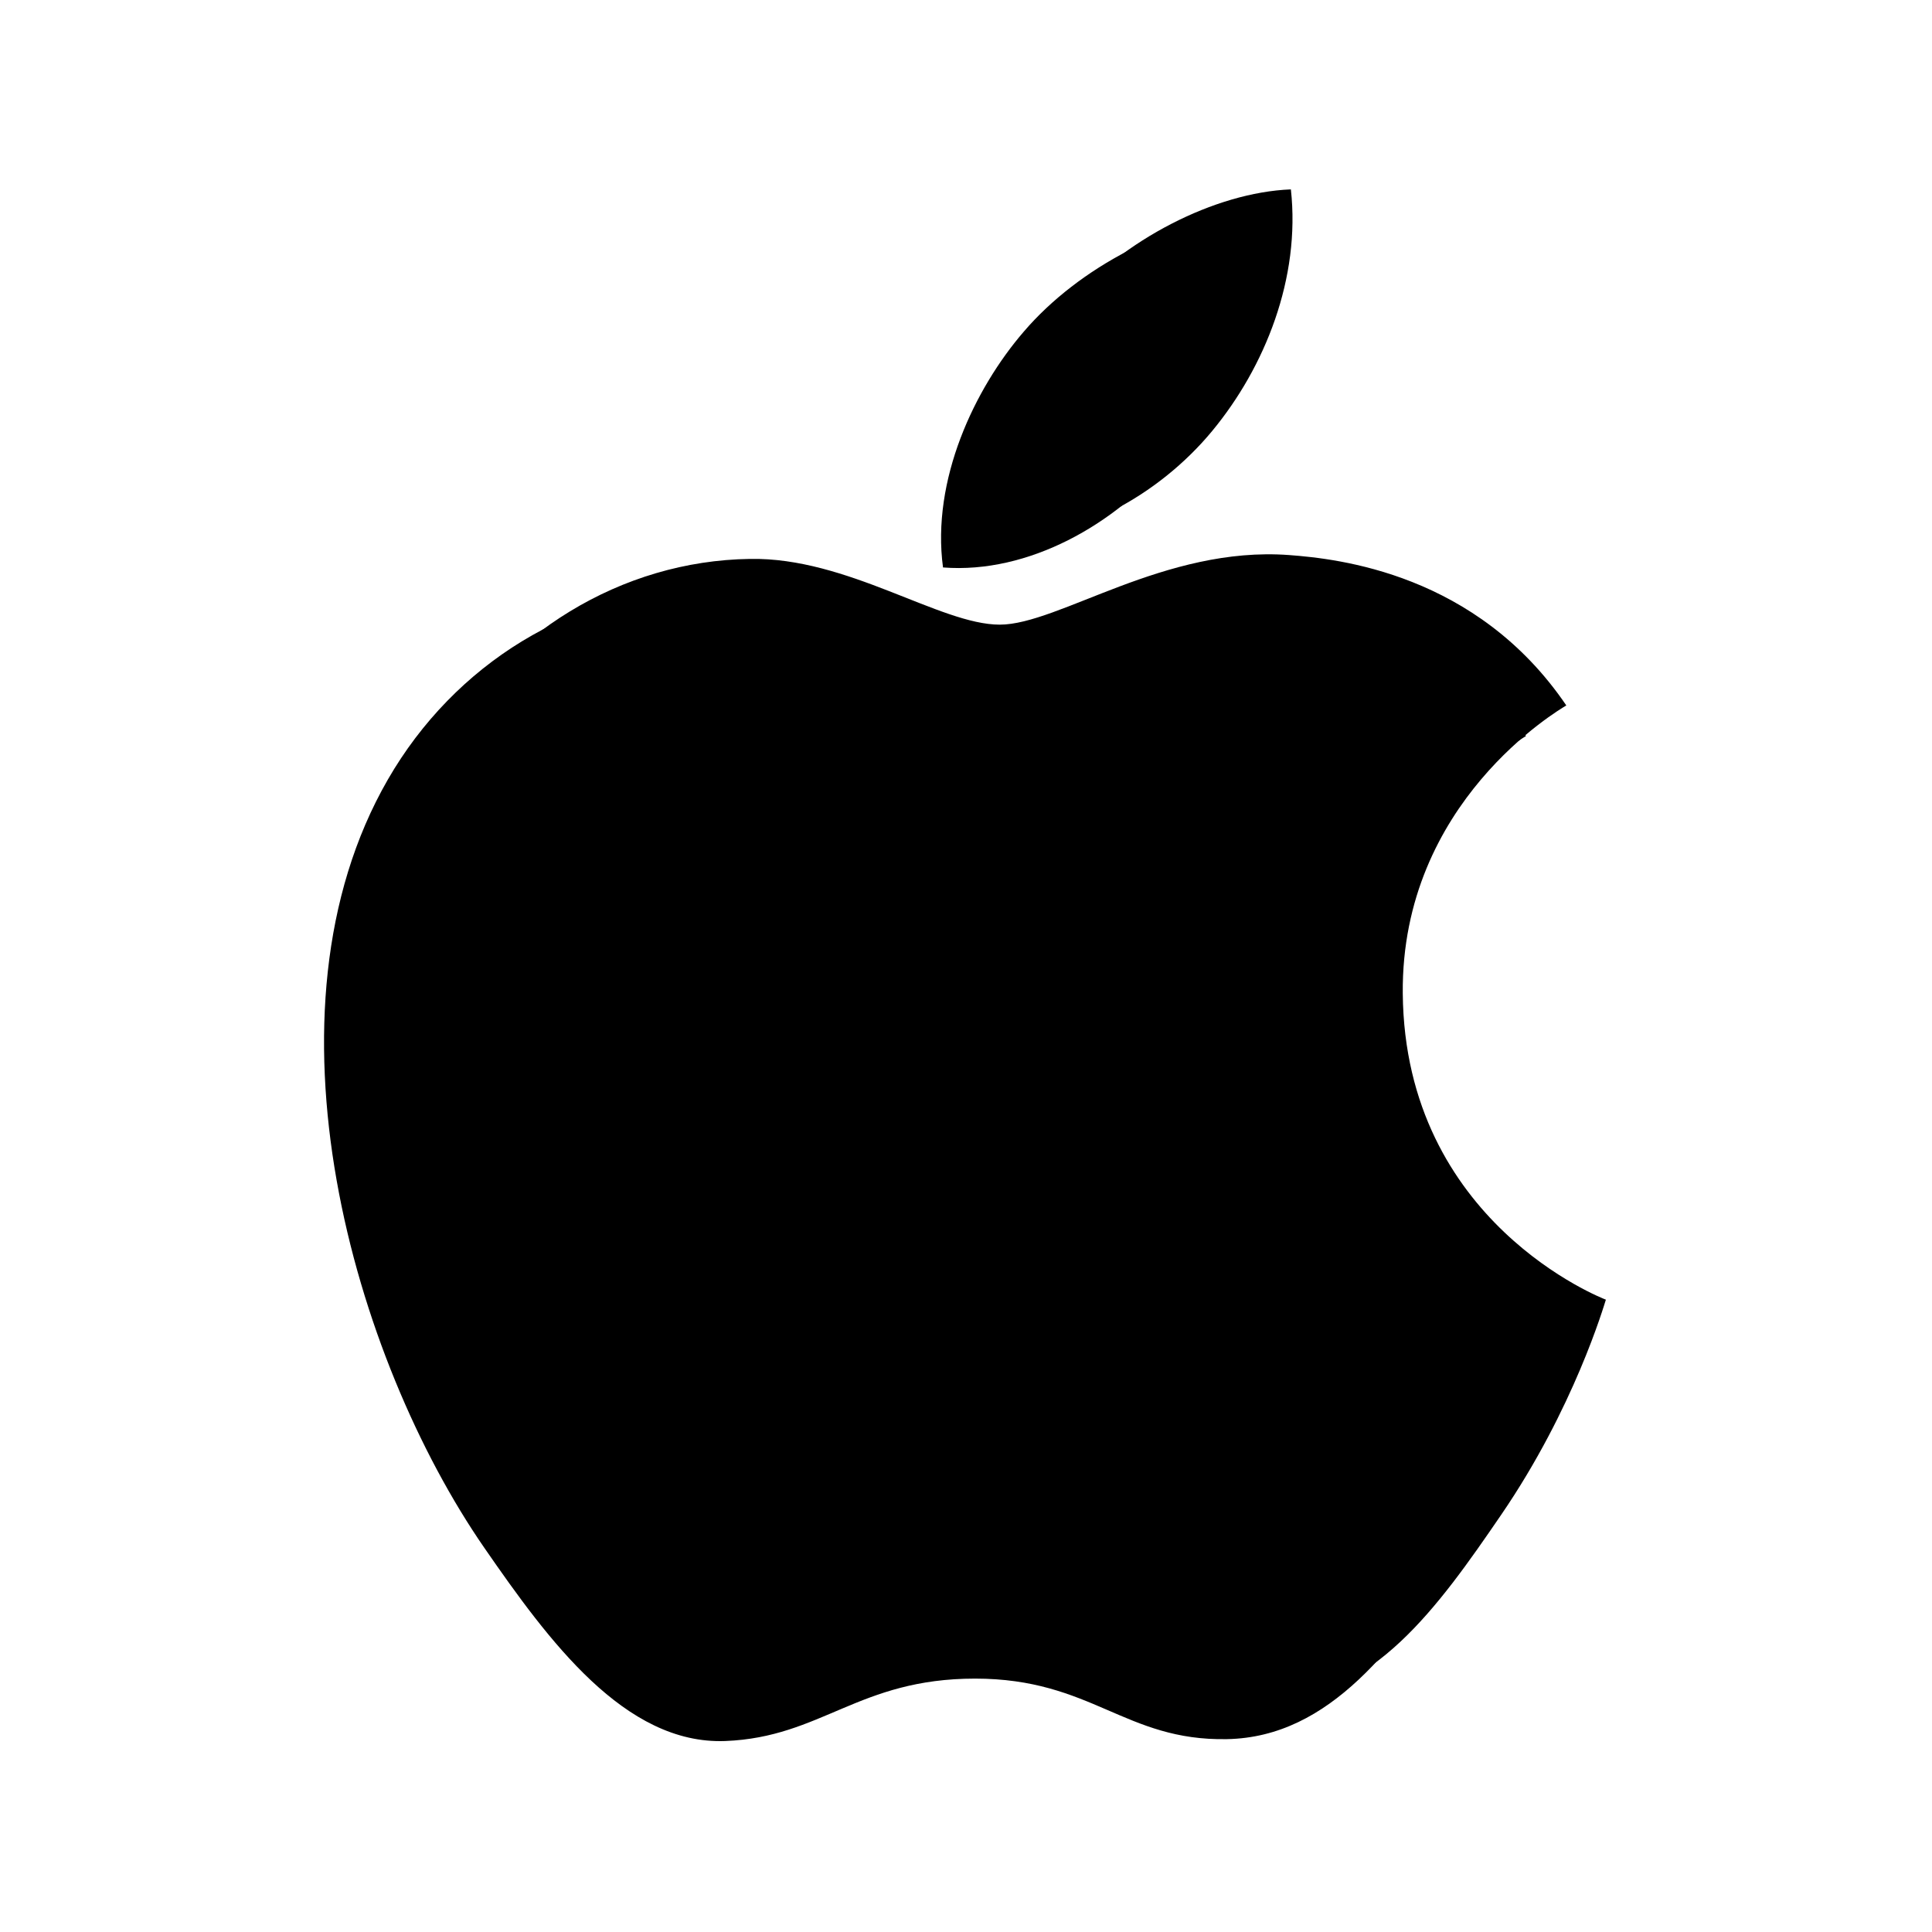 <?xml version="1.0" encoding="utf-8"?>
<?xml-stylesheet type="text/css" href="../styles/styles.css"?>
<!DOCTYPE svg>
<svg class="svg-icon-white" fill="#000" enable-background="new 0 0 841.89 595.28" height="100" viewBox="0 0 100 100" width="100" xmlns="http://www.w3.org/2000/svg">
  <g transform="matrix(0.427,0,0,0.427,-135.311,-83.445)">
    <path d="m 473.146,262.704 c -15.106,-1.119 -27.922,8.436 -35.071,8.436 -7.25,0 -18.438,-8.192 -30.291,-7.968 -15.576,0.226 -29.923,9.061 -37.955,23.002 -16.172,28.069 -4.125,69.661 11.626,92.444 7.703,11.134 16.893,23.677 28.967,23.216 11.621,-0.461 16.015,-7.514 30.059,-7.514 14.035,0 17.994,7.514 30.282,7.29 12.509,-0.237 20.43,-11.362 28.08,-22.549 8.852,-12.922 12.486,-25.438 12.705,-26.097 -0.276,-0.104 -24.375,-9.353 -24.621,-37.116 -0.215,-23.216 18.951,-34.377 19.824,-34.915 -10.881,-16.021 -27.689,-17.787 -33.605,-18.229"/>
    <path d="m 463.823,247.666 c 6.412,-7.75 10.73,-18.551 9.541,-29.287 -9.229,0.362 -20.398,6.146 -27.017,13.895 -5.935,6.862 -11.144,17.856 -9.726,28.376 10.292,0.797 20.795,-5.227 27.202,-12.984"/>
    <g>
      <path d="m 467.997,266.277 c -15.216,-1.128 -28.132,8.503 -35.334,8.503 -7.312,0 -18.578,-8.26 -30.528,-8.036 -15.686,0.23 -30.146,9.133 -38.235,23.177 -16.296,28.284 -4.16,70.196 11.714,93.15 7.759,11.218 17.023,23.853 29.186,23.393 11.704,-0.457 16.138,-7.566 30.287,-7.566 14.145,0 18.134,7.566 30.515,7.338 12.601,-0.229 20.584,-11.446 28.29,-22.726 8.918,-13.017 12.588,-25.621 12.803,-26.284 -0.281,-0.101 -24.56,-9.423 -24.806,-37.401 -0.22,-23.392 19.091,-34.636 19.974,-35.181 -10.969,-16.142 -27.901,-17.926 -33.866,-18.367"/>
    </g>
    <g>
      <path d="m 458.605,251.126 c 6.464,-7.812 10.813,-18.692 9.62,-29.515 -9.309,0.369 -20.558,6.199 -27.232,14.005 -5.974,6.917 -11.223,17.994 -9.796,28.591 10.366,0.806 20.952,-5.266 27.408,-13.081"/>
    </g>
  </g>
</svg>
